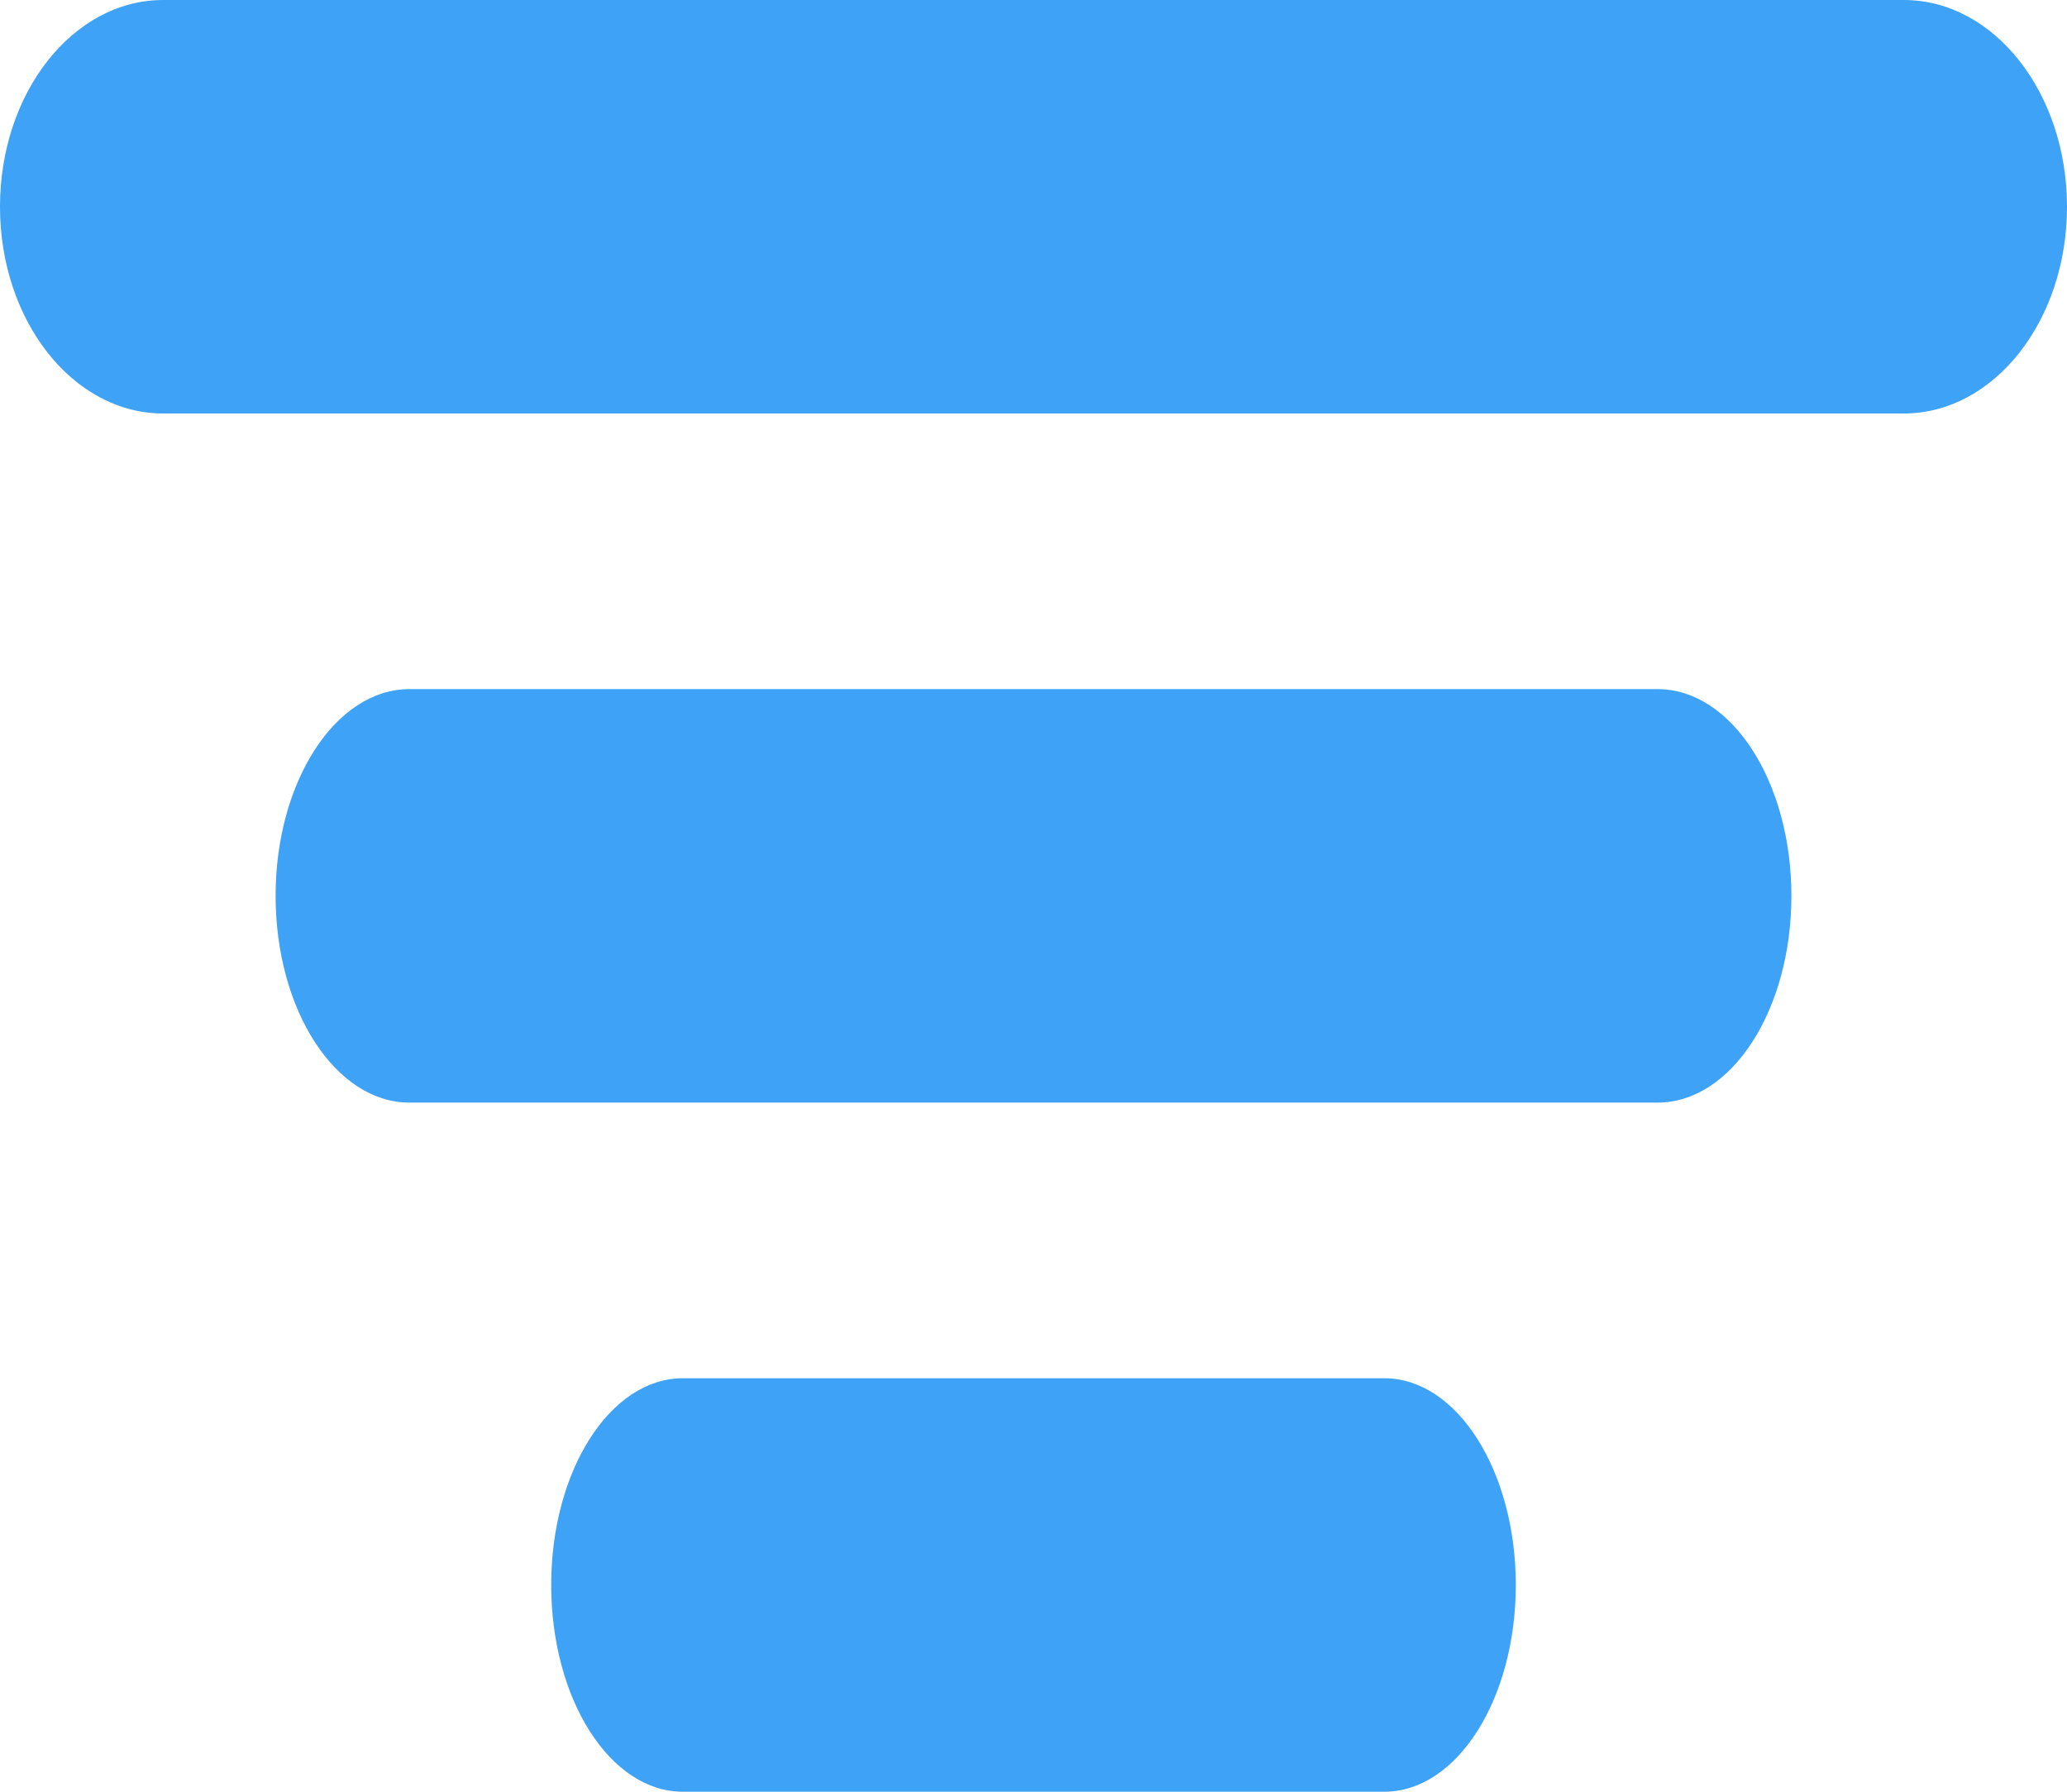 <svg width="15" height="13" viewBox="0 0 15 13" fill="none" xmlns="http://www.w3.org/2000/svg">
<path fill-rule="evenodd" clip-rule="evenodd" d="M0 1.5C0 0.672 0.53 0 1.184 0H13.816C14.47 0 15 0.672 15 1.5C15 2.328 14.47 3 13.816 3H1.184C0.53 3 0 2.328 0 1.5Z" fill="#3EA2F7"/>
<path fill-rule="evenodd" clip-rule="evenodd" d="M2 6.5C2 5.672 2.435 5 2.971 5H12.029C12.566 5 13 5.672 13 6.5C13 7.328 12.566 8 12.029 8H2.971C2.435 8 2 7.328 2 6.5Z" fill="#3EA2F7"/>
<path fill-rule="evenodd" clip-rule="evenodd" d="M4 11.5C4 10.672 4.427 10 4.955 10H10.046C10.573 10 11 10.672 11 11.5C11 12.328 10.573 13 10.046 13H4.955C4.427 13 4 12.328 4 11.5Z" fill="#3EA2F7"/>
</svg>
